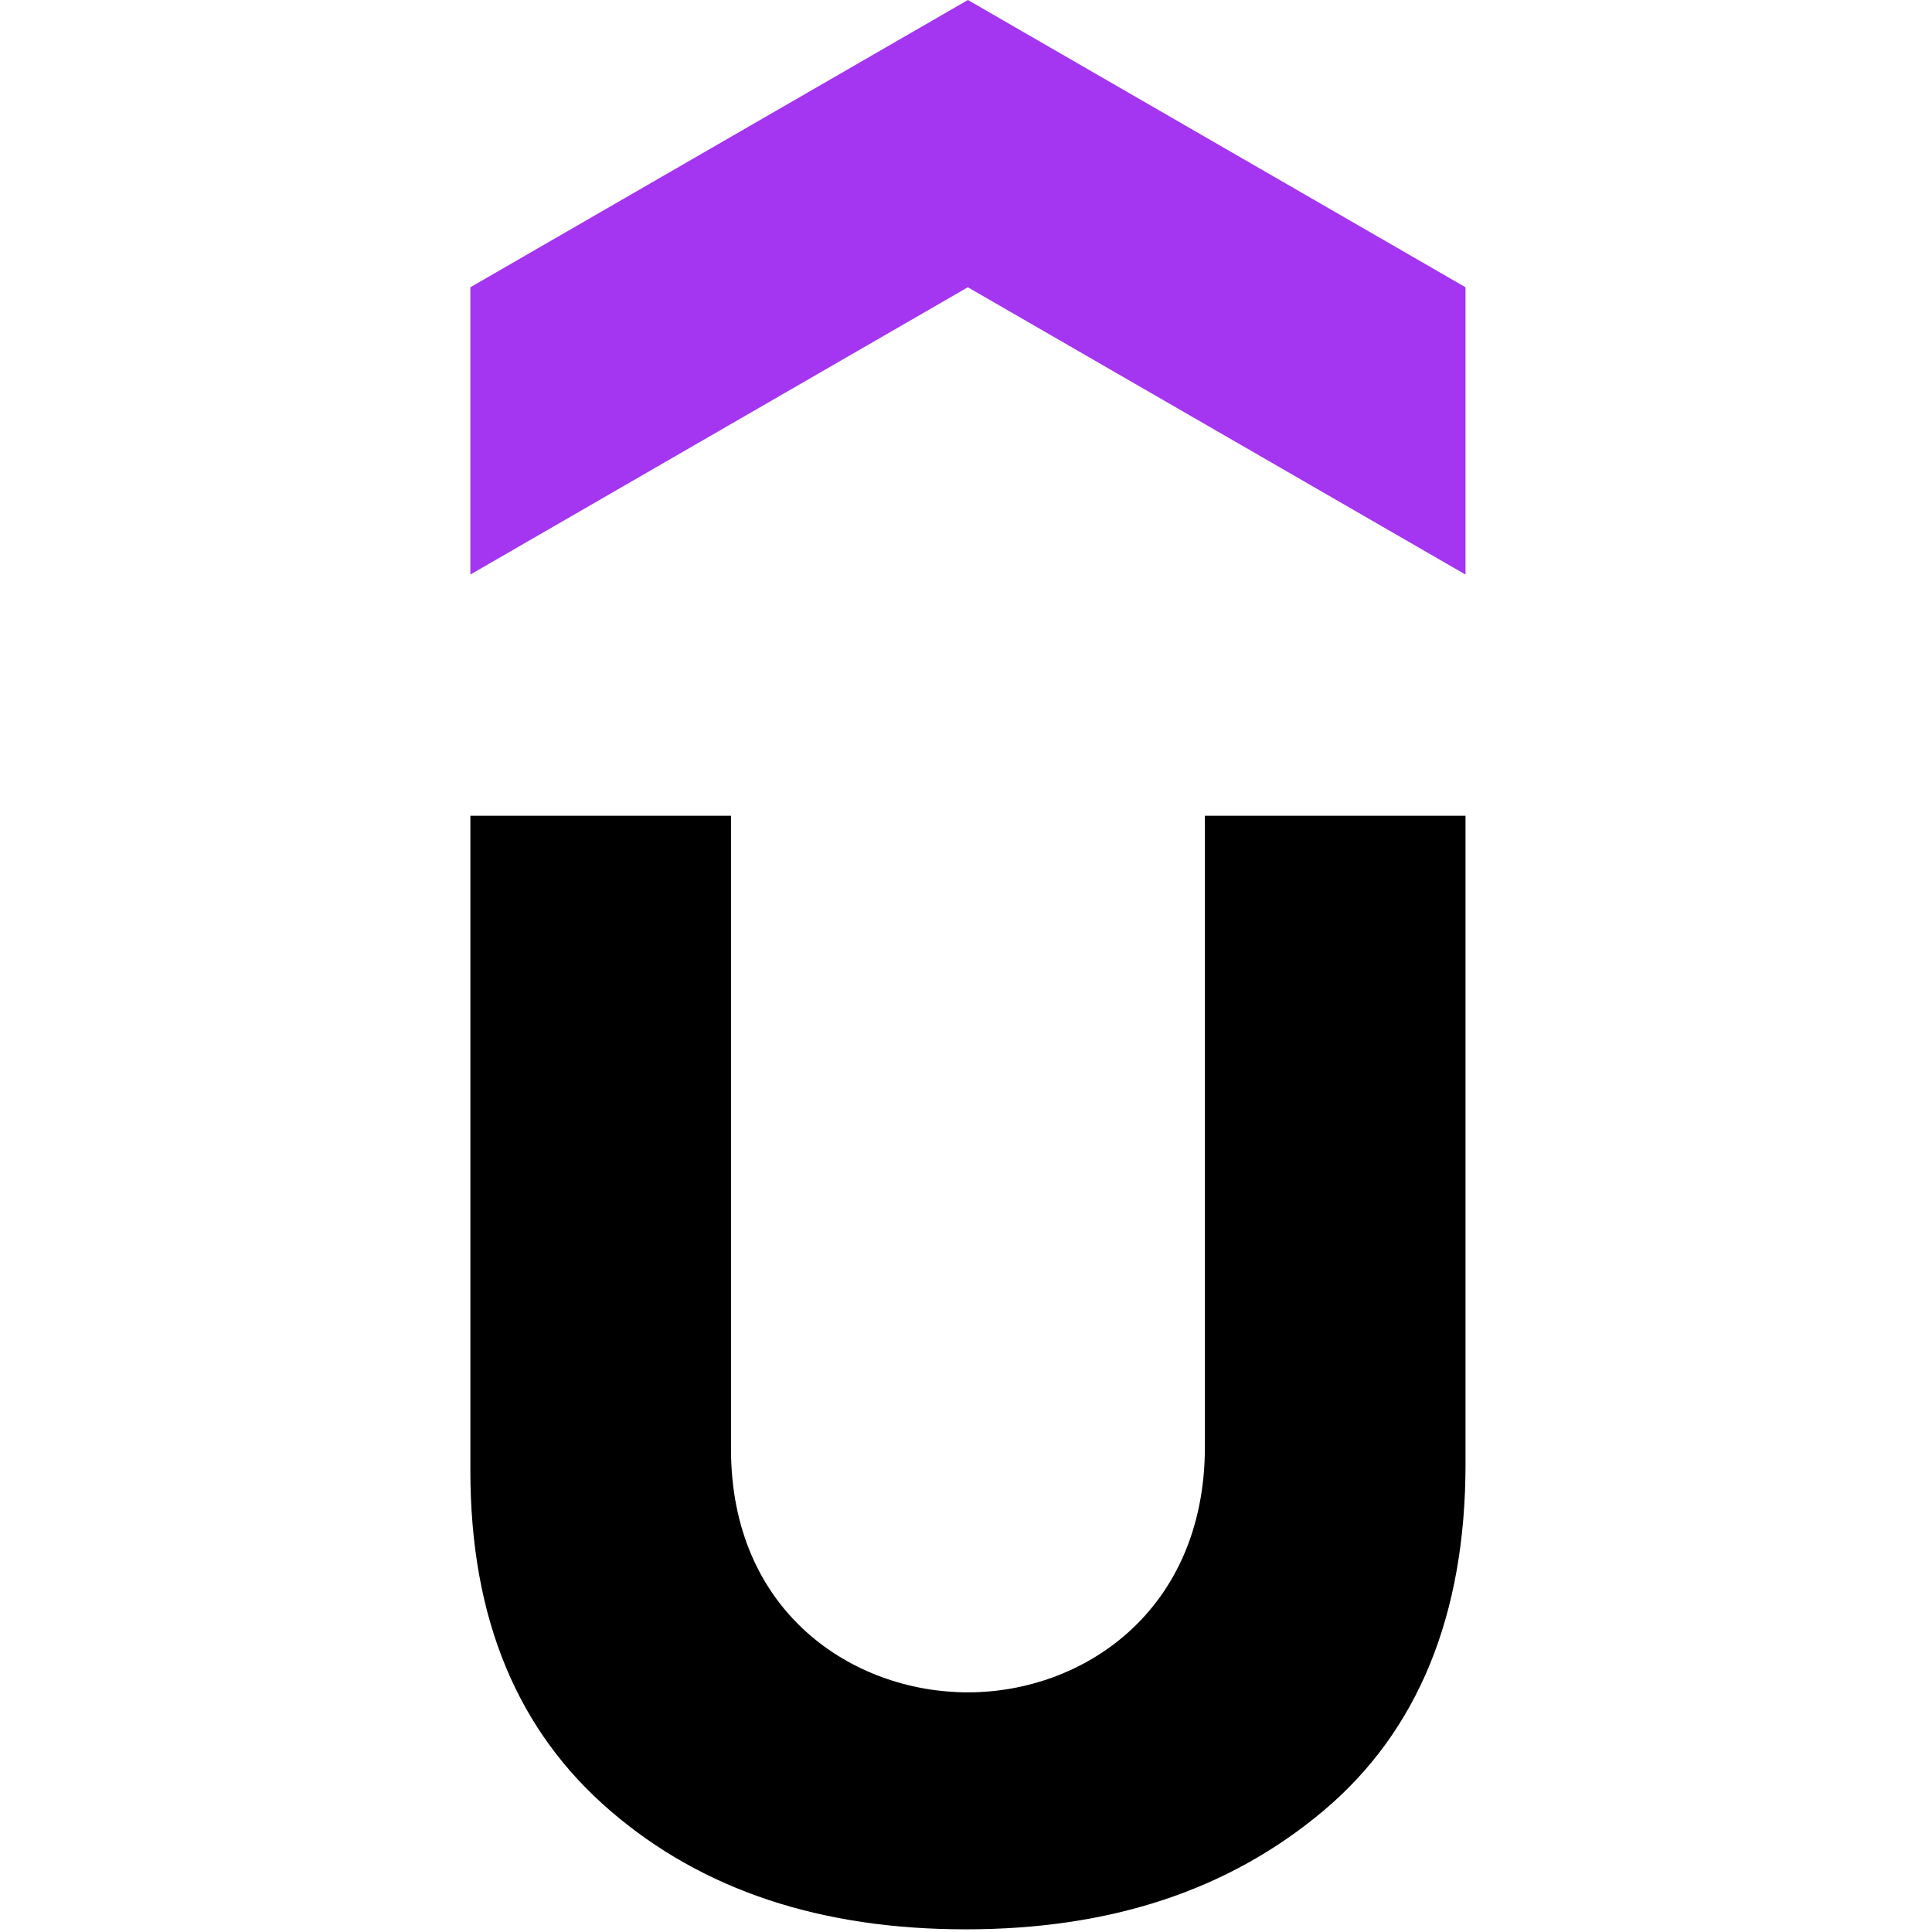 <svg width="256" height="256" viewBox="0 0 256 256" fill="none" xmlns="http://www.w3.org/2000/svg">
<path d="M194.18 76.128L128.243 38.064L62.326 76.128V38.064L128.253 0L194.189 38.064V76.128H194.18Z" fill="#A435F0"/>
<path d="M62.326 108.092H96.861V192C96.861 213.678 113.05 224.245 128.253 224.245C143.587 224.245 159.654 213.397 159.654 191.709V108.092H194.189V193.999C194.189 213.969 187.911 229.379 175.354 239.946C162.788 250.503 147.097 255.646 127.962 255.646C108.845 255.646 93.145 250.513 80.879 239.946C68.604 229.388 62.326 214.551 62.326 194.853V108.092Z" fill="black"/>
</svg>
